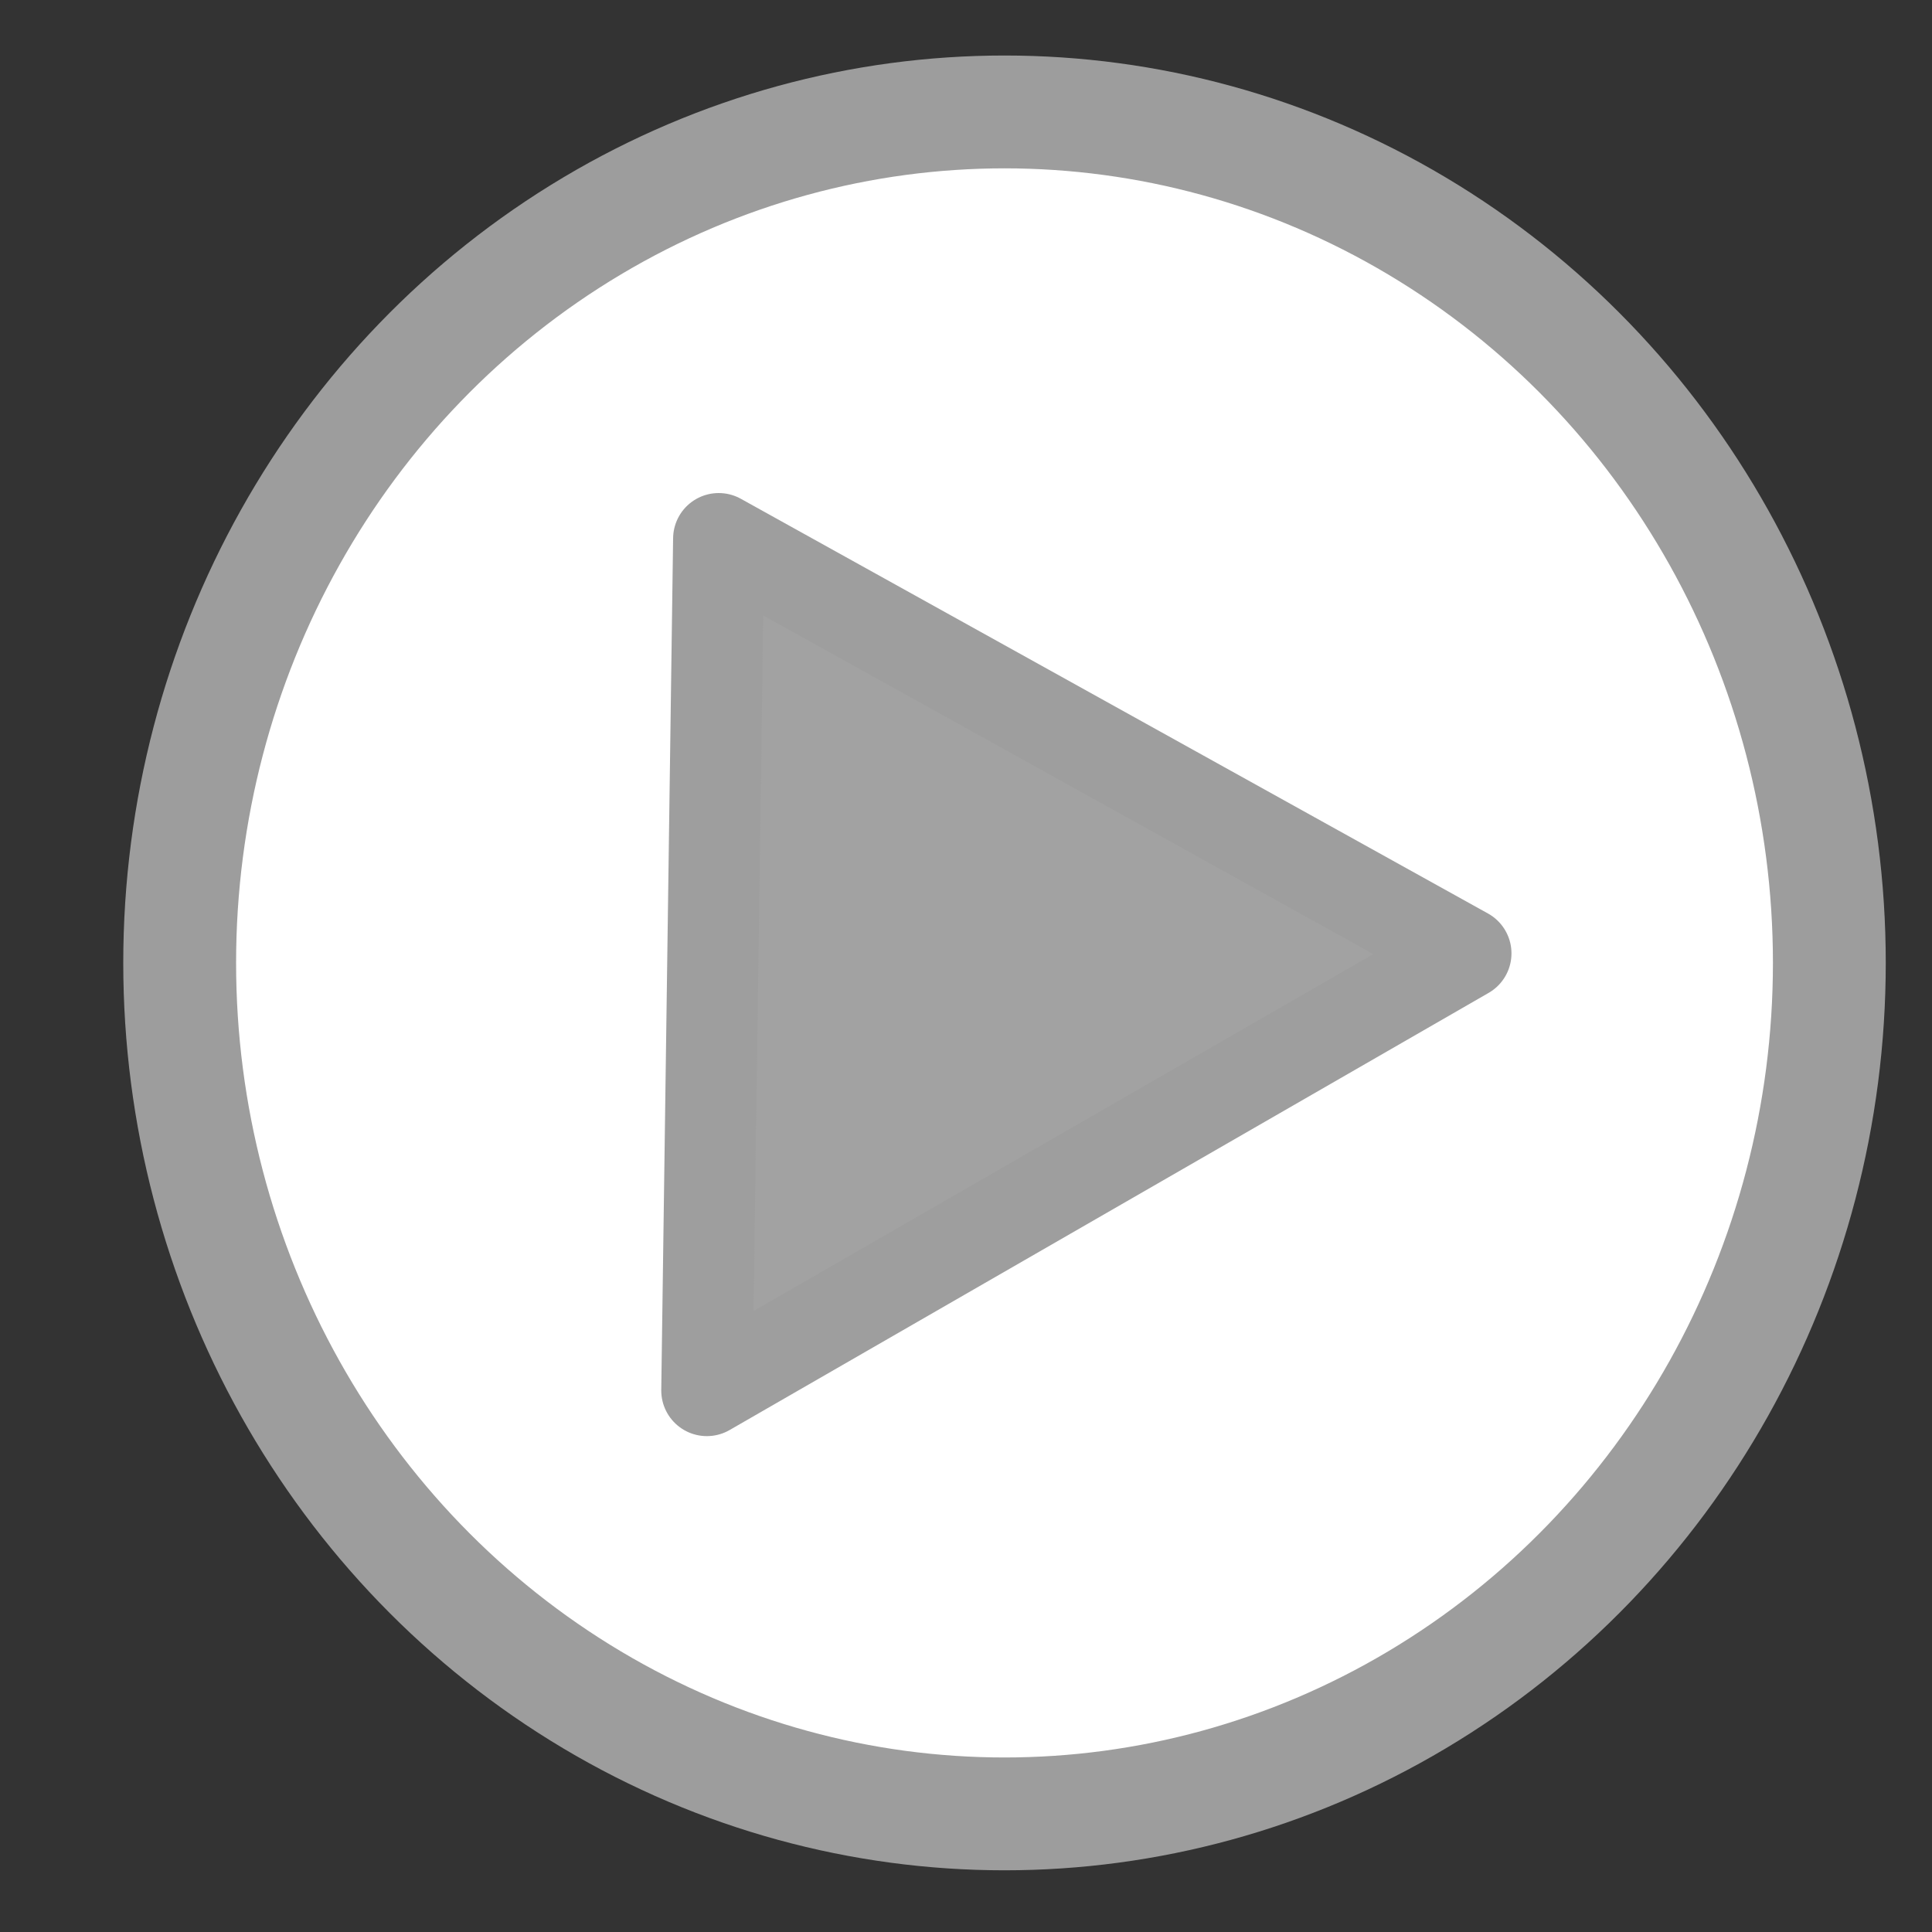 <?xml version="1.0" encoding="UTF-8" standalone="no"?>
<!-- Created with Inkscape (http://www.inkscape.org/) -->

<svg
   width="15mm"
   height="15mm"
   viewBox="0 0 15 15"
   version="1.1"
   id="svg1"
   xmlns="http://www.w3.org/2000/svg"
   xmlns:svg="http://www.w3.org/2000/svg">
  <rect x="0" y="0" width="15" height="15" fill="#333333" stroke="none"/>
  <defs
     id="defs1" />
  <g
     id="layer1">
    <ellipse
       style="fill:#ffffff;fill-opacity:1;stroke:#9d9d9d;stroke-width:0.876;stroke-dasharray:none;stroke-opacity:1"
       id="path1"
       cx="7.799"
       cy="7.476"
       rx="6.404"
       ry="6.607" />
    <path
       style="fill:#a2a2a2;fill-opacity:1;stroke:#9e9e9e;stroke-width:0.708;stroke-linejoin:round;stroke-dasharray:none;stroke-opacity:1"
       d="m 5.58,4.182 -0.092,6.614 5.893,-3.394 z"
       id="path2" />
  </g>
</svg>
